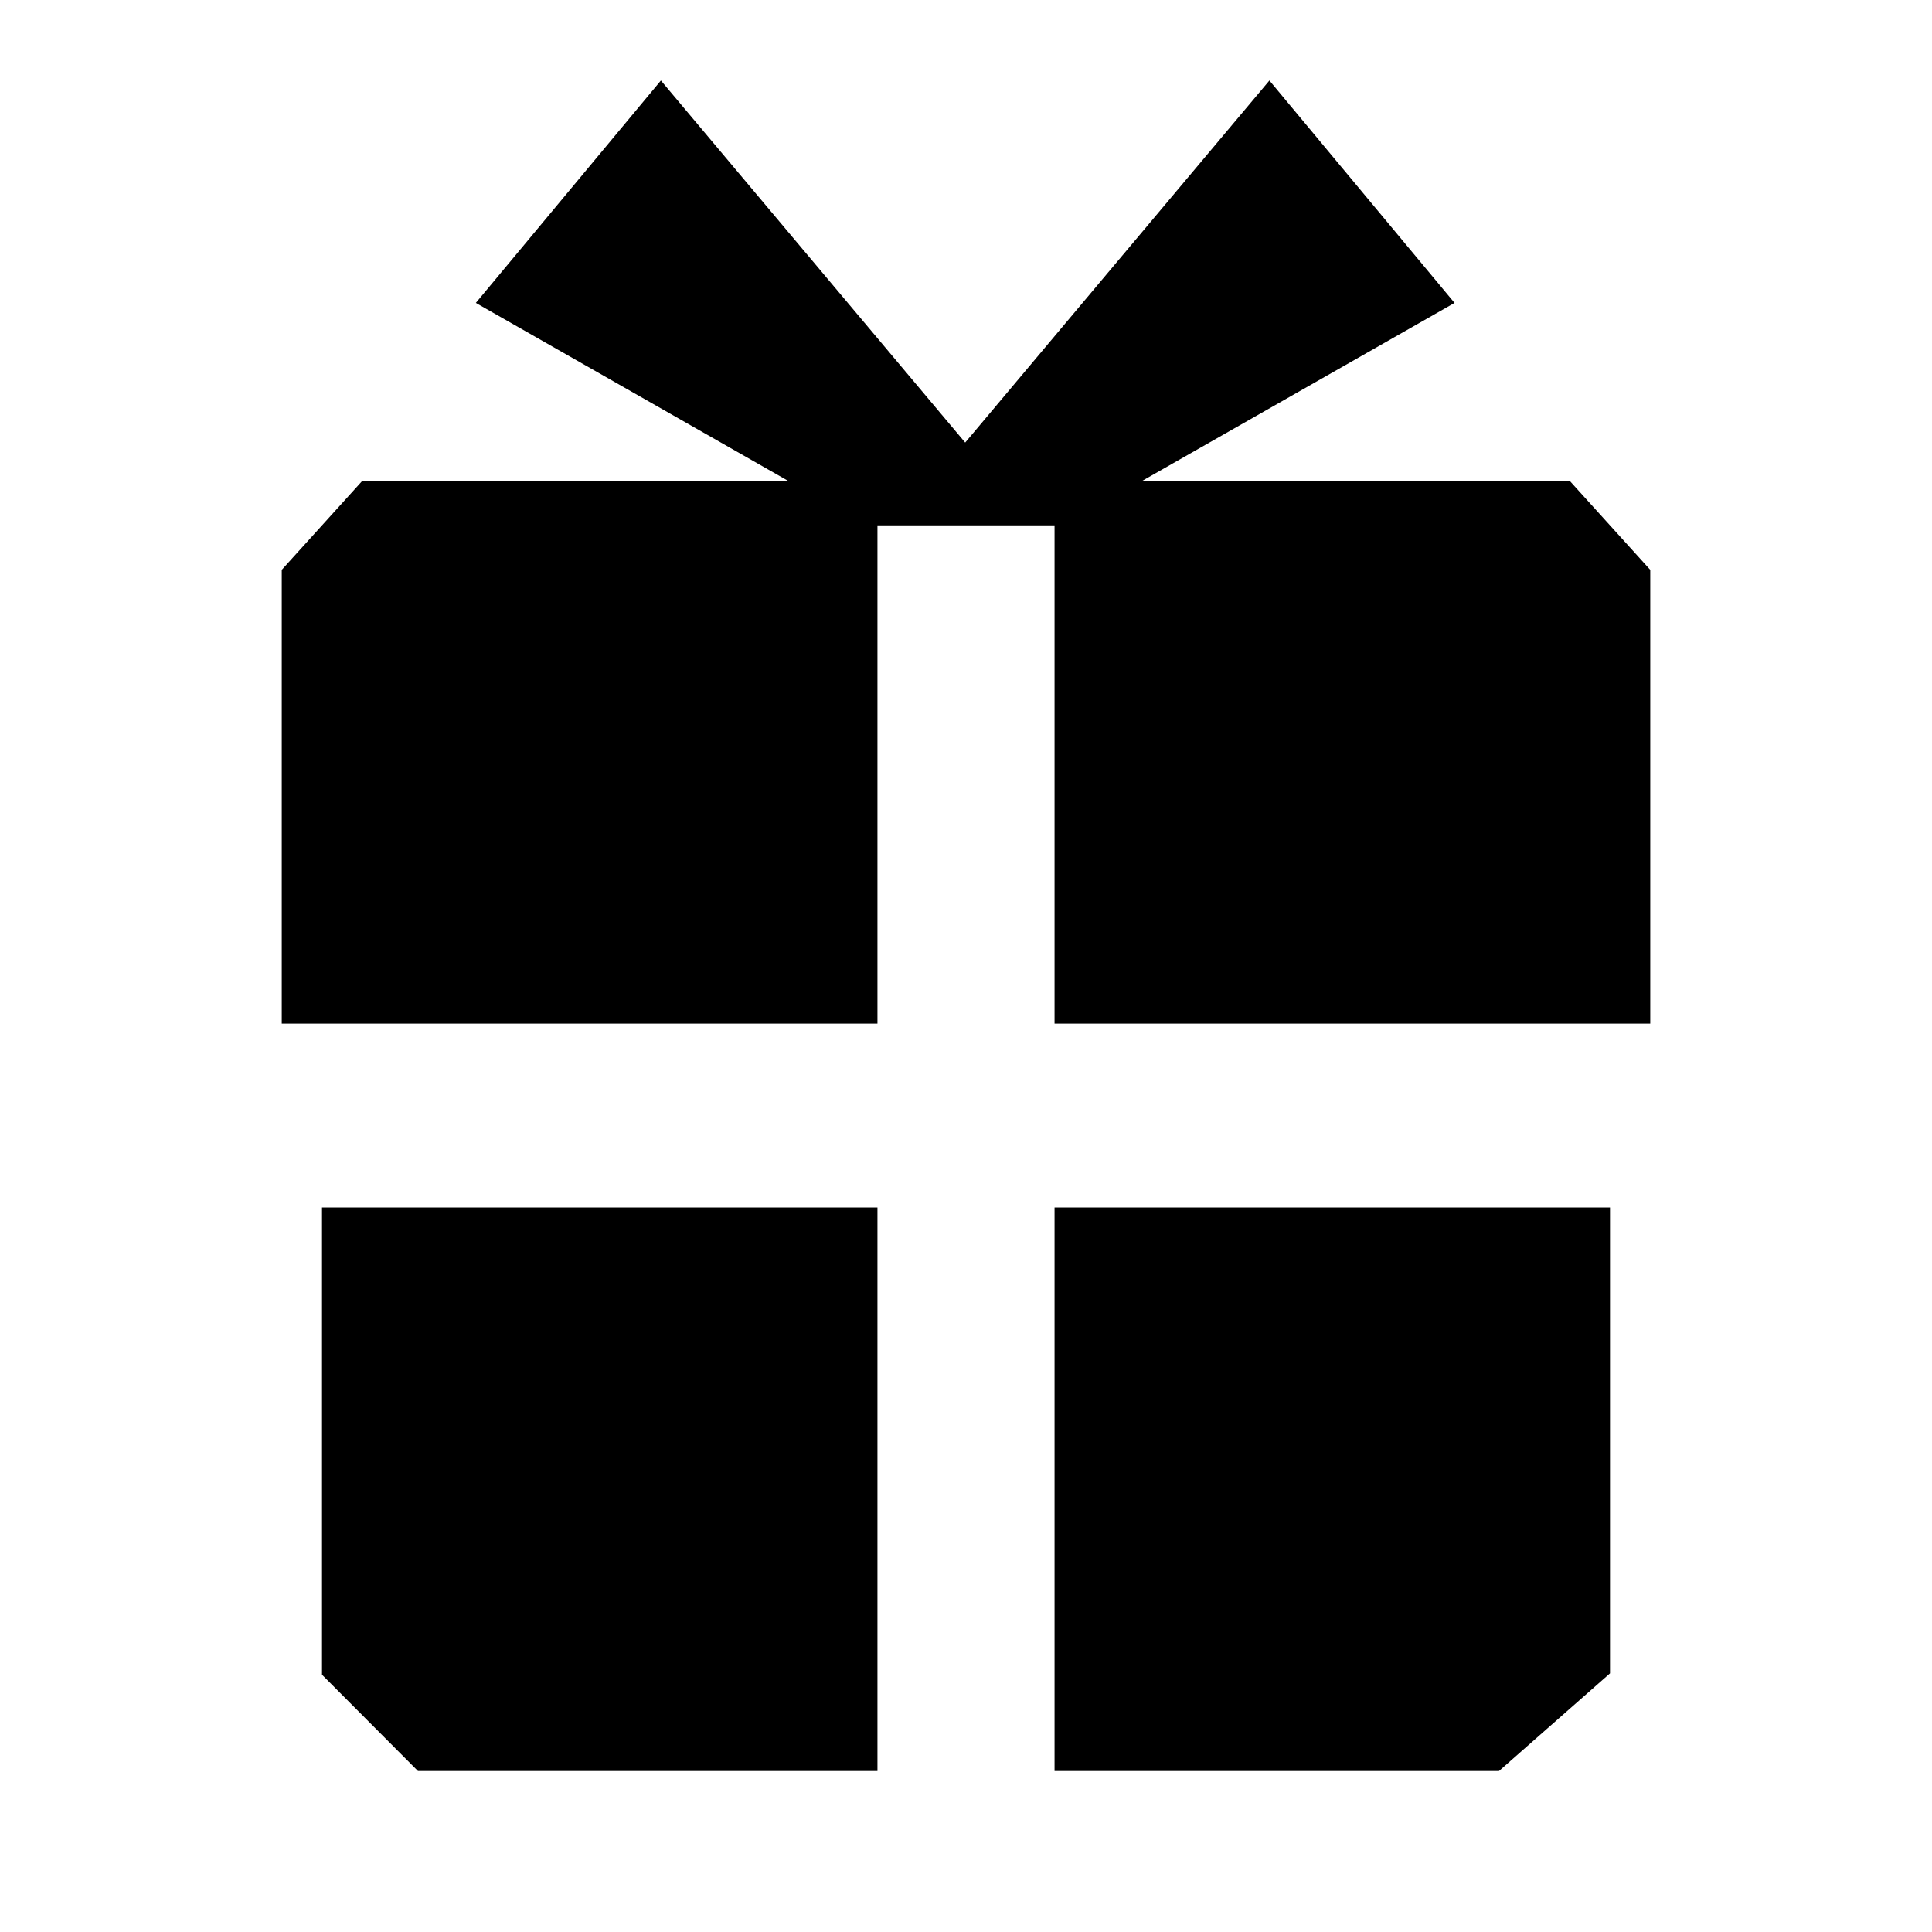 <svg
	viewBox="0 0 24 24"
	xmlns="http://www.w3.org/2000/svg"
>
	<path d="M5.911 3.763L8.21 1L11.99 5.498L15.769 1L18.069 3.763L14.188 5.974L19.5 5.974L20.5 7.079V12.716H13.1V6.526H10.9V12.716L3.5 12.716V7.079L4.5 5.974L9.791 5.974L5.911 3.763Z"></path>
	<path d="M10.9 15H4V20.804L5.192 22H10.9V15Z"></path>
	<path d="M20 15H13.1V22H18.621L20 20.787V15Z"></path>
</svg>

